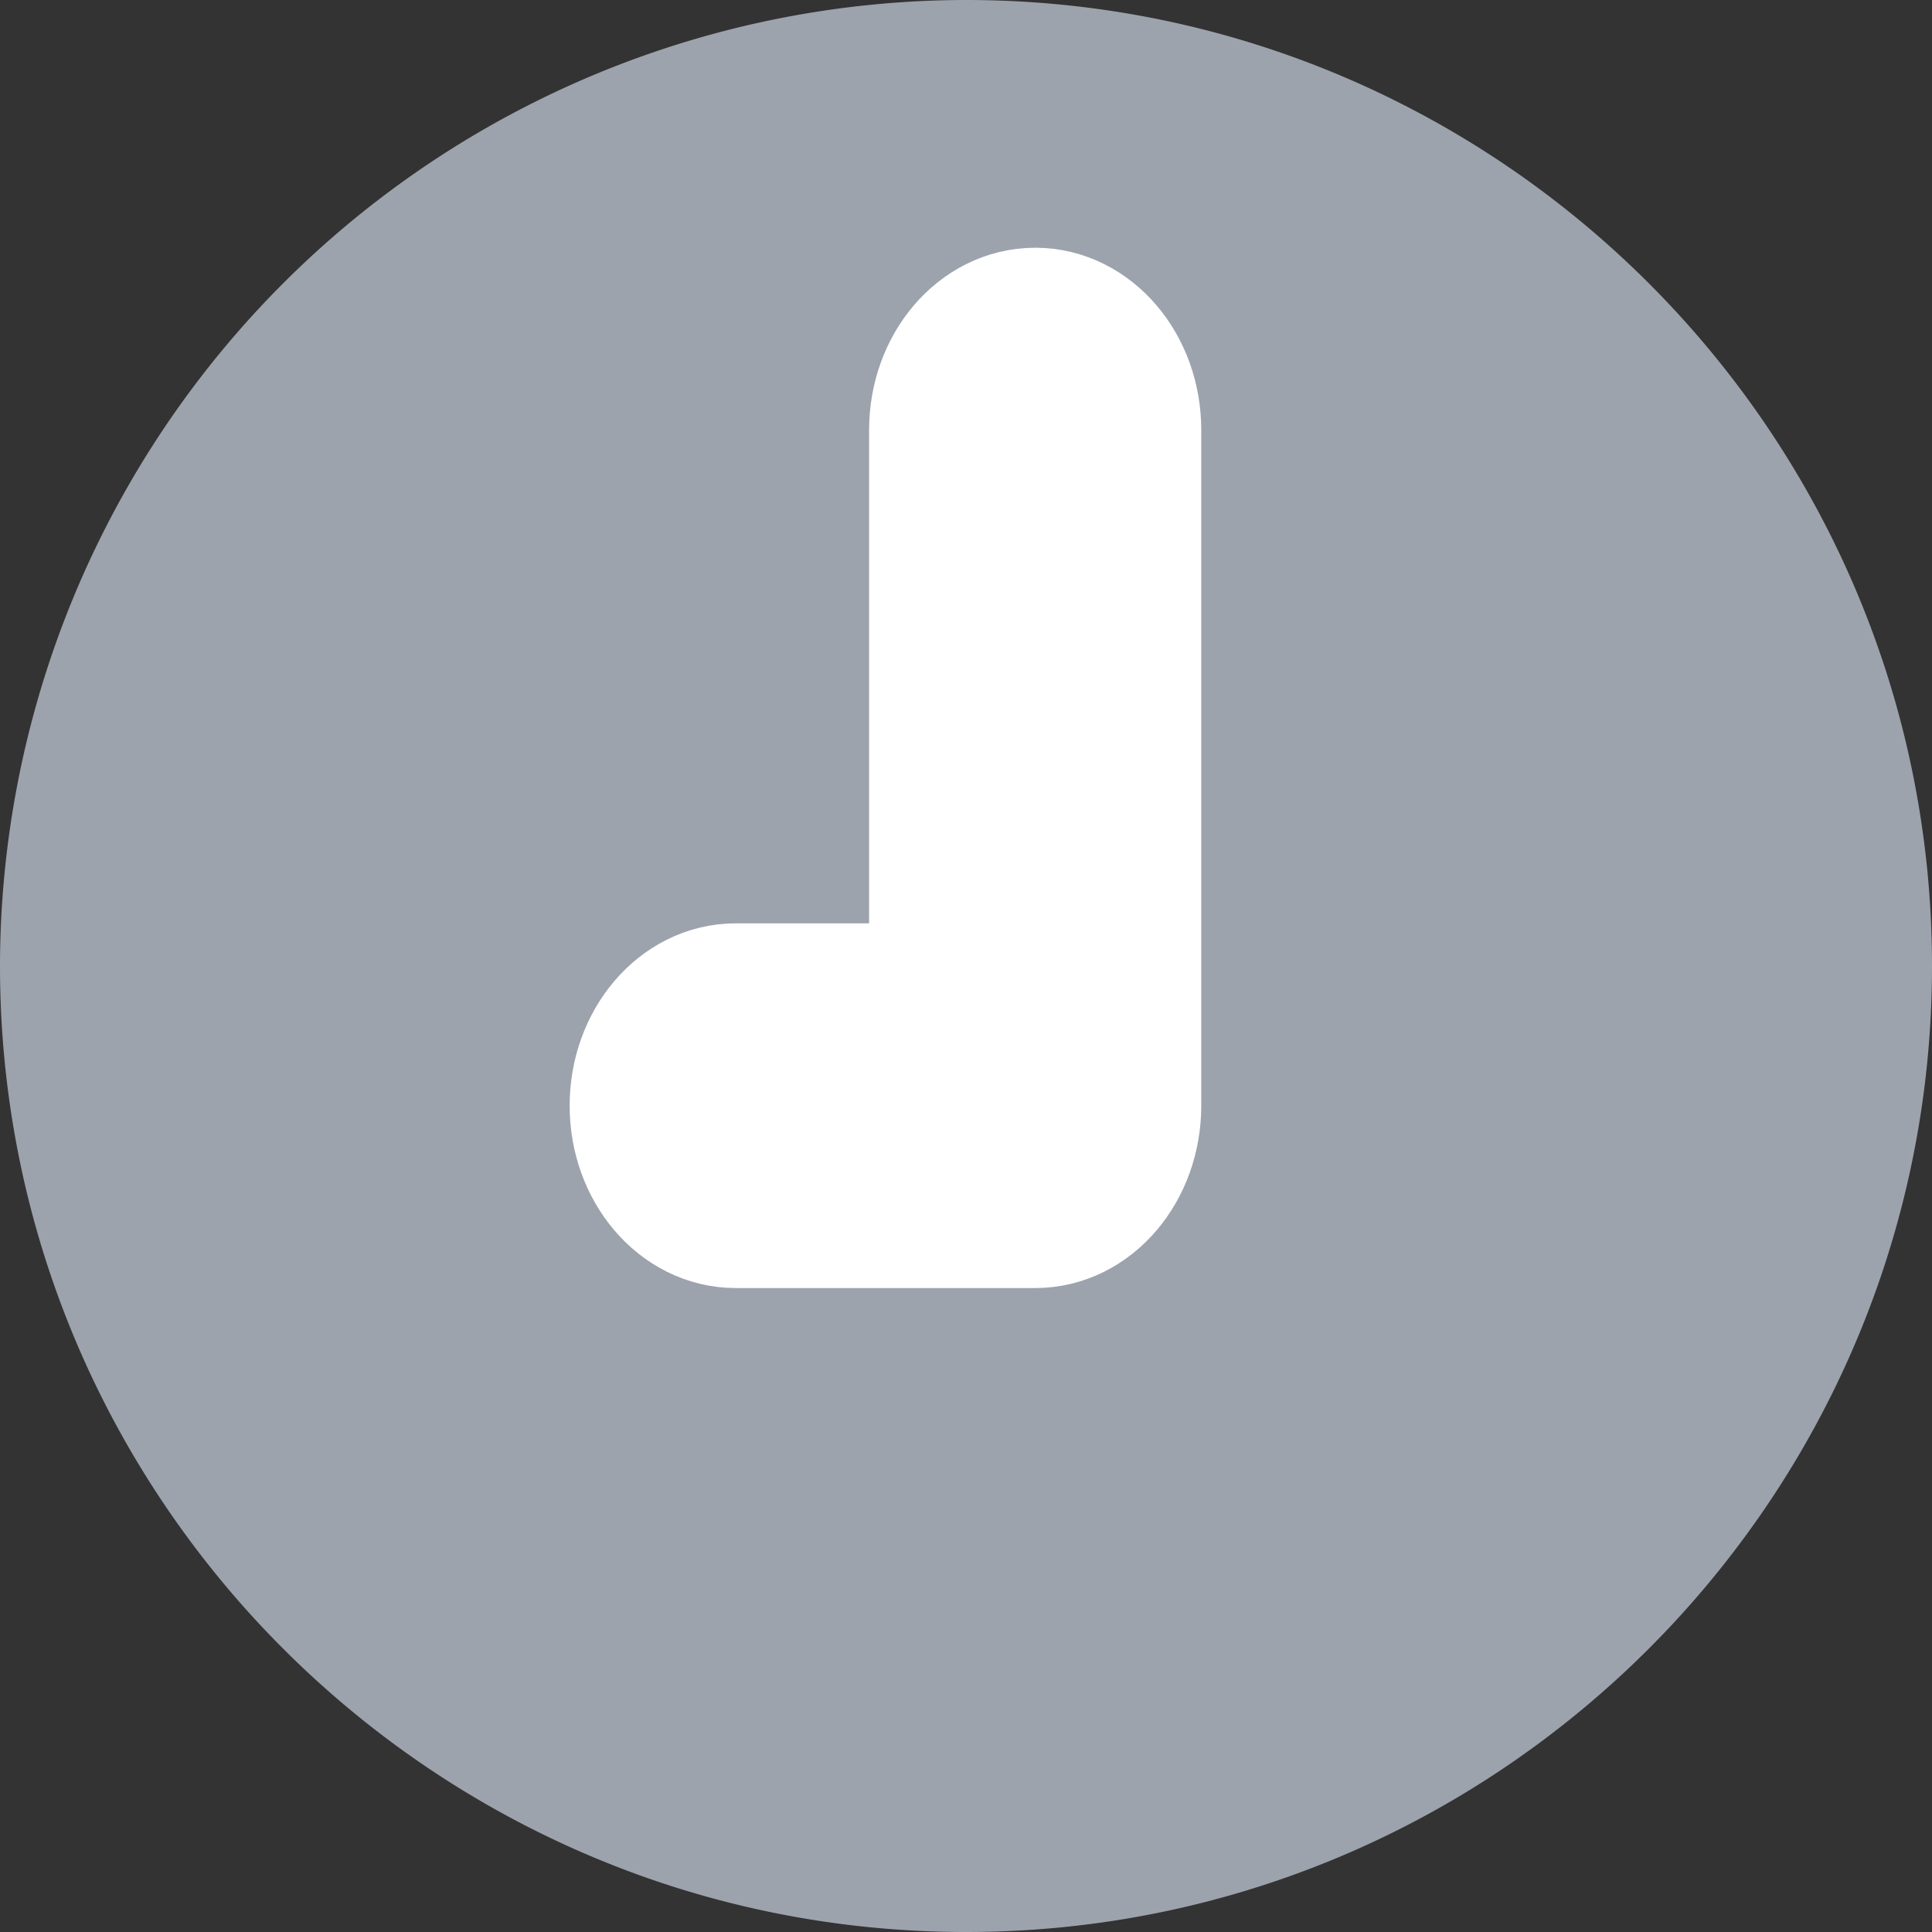 <svg xmlns="http://www.w3.org/2000/svg" width="13" height="13" viewBox="0 0 13 13">
    <rect x="0" y="0" width="13" height="13" fill="#333333" stroke="none"/>
    <g fill="none" fill-rule="nonzero">
        <path fill="#9DA3AD" d="M6.5 13c3.584 0 6.5-2.916 6.5-6.5C13 2.915 10.084 0 6.5 0A6.507 6.507 0 0 0 0 6.5C0 10.085 2.916 13 6.5 13z"/>
        <path fill="#FFF" stroke="#FFF" d="M4.95 8.167h2.016c.341 0 .617-.326.617-.727V2.893c0-.4-.276-.726-.617-.726-.341 0-.618.325-.618.726v3.82H4.951c-.341 0-.618.326-.618.727 0 .401.277.727.618.727z"/>
    </g>
</svg>
